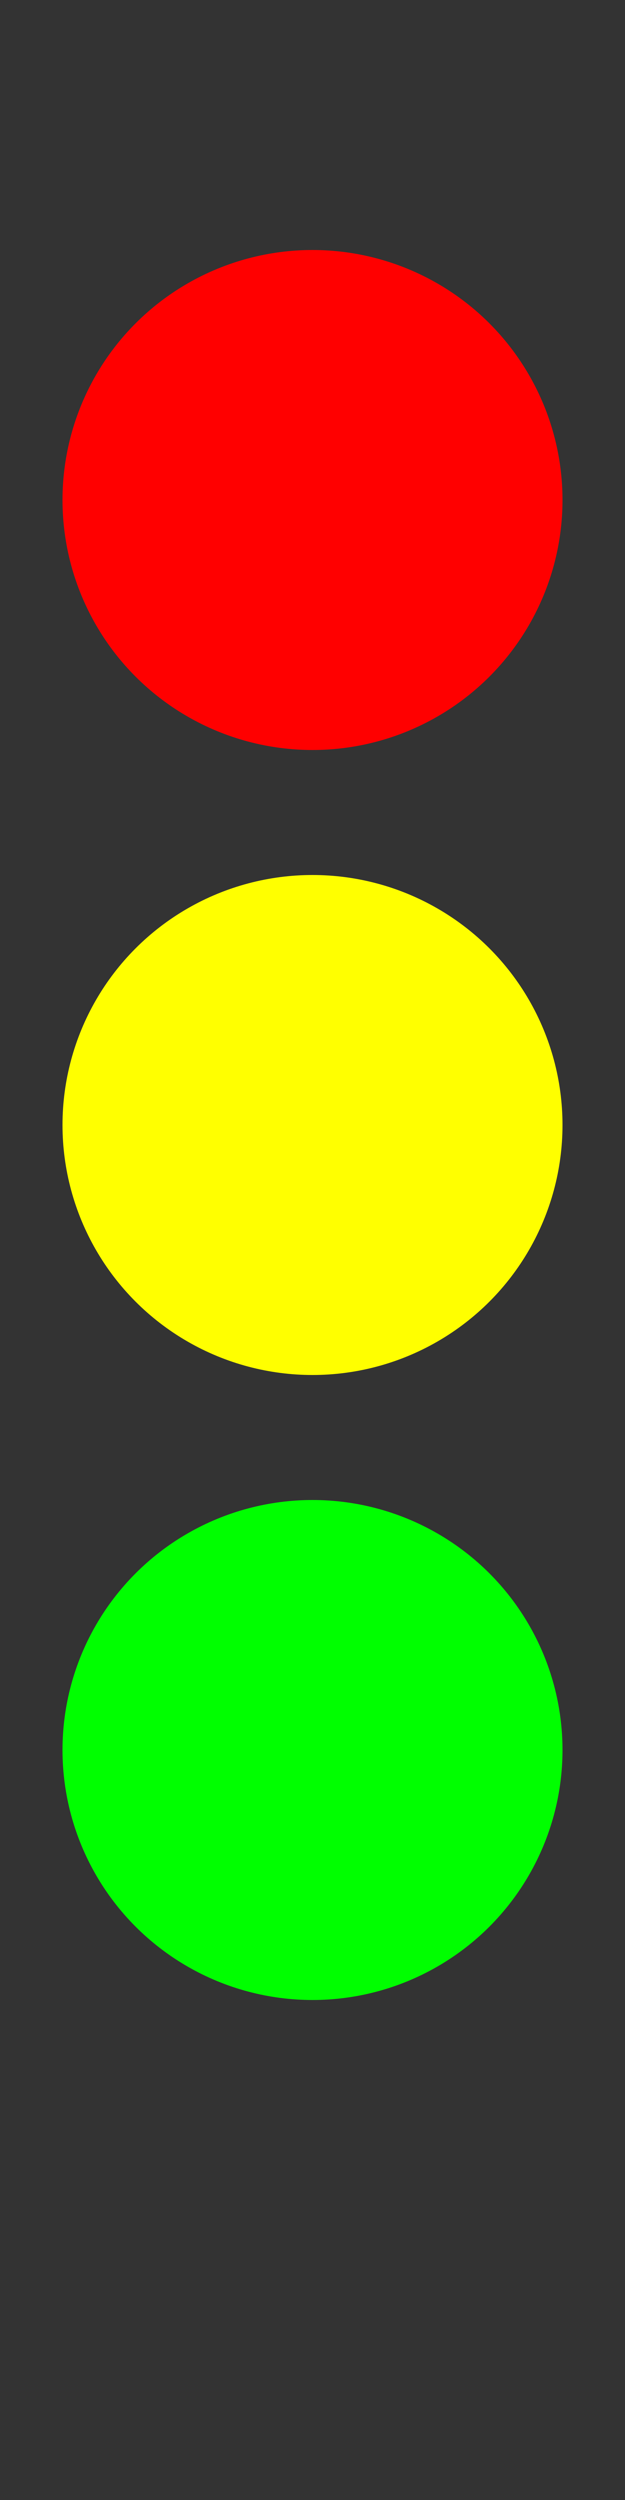 <svg xmlns="http://www.w3.org/2000/svg"
    width="50" height="200">
  <rect x="0" y="0" width="50" height="200" style="fill: #33333;" />
  <circle cx="25" cy="40" r="20" style="fill: #ff0000;" />
  <circle cx="25" cy="90" r="20" style="fill: #ffff00;" />
  <circle cx="25" cy="140" r="20" style="fill: #00ff00;" />
</svg>
